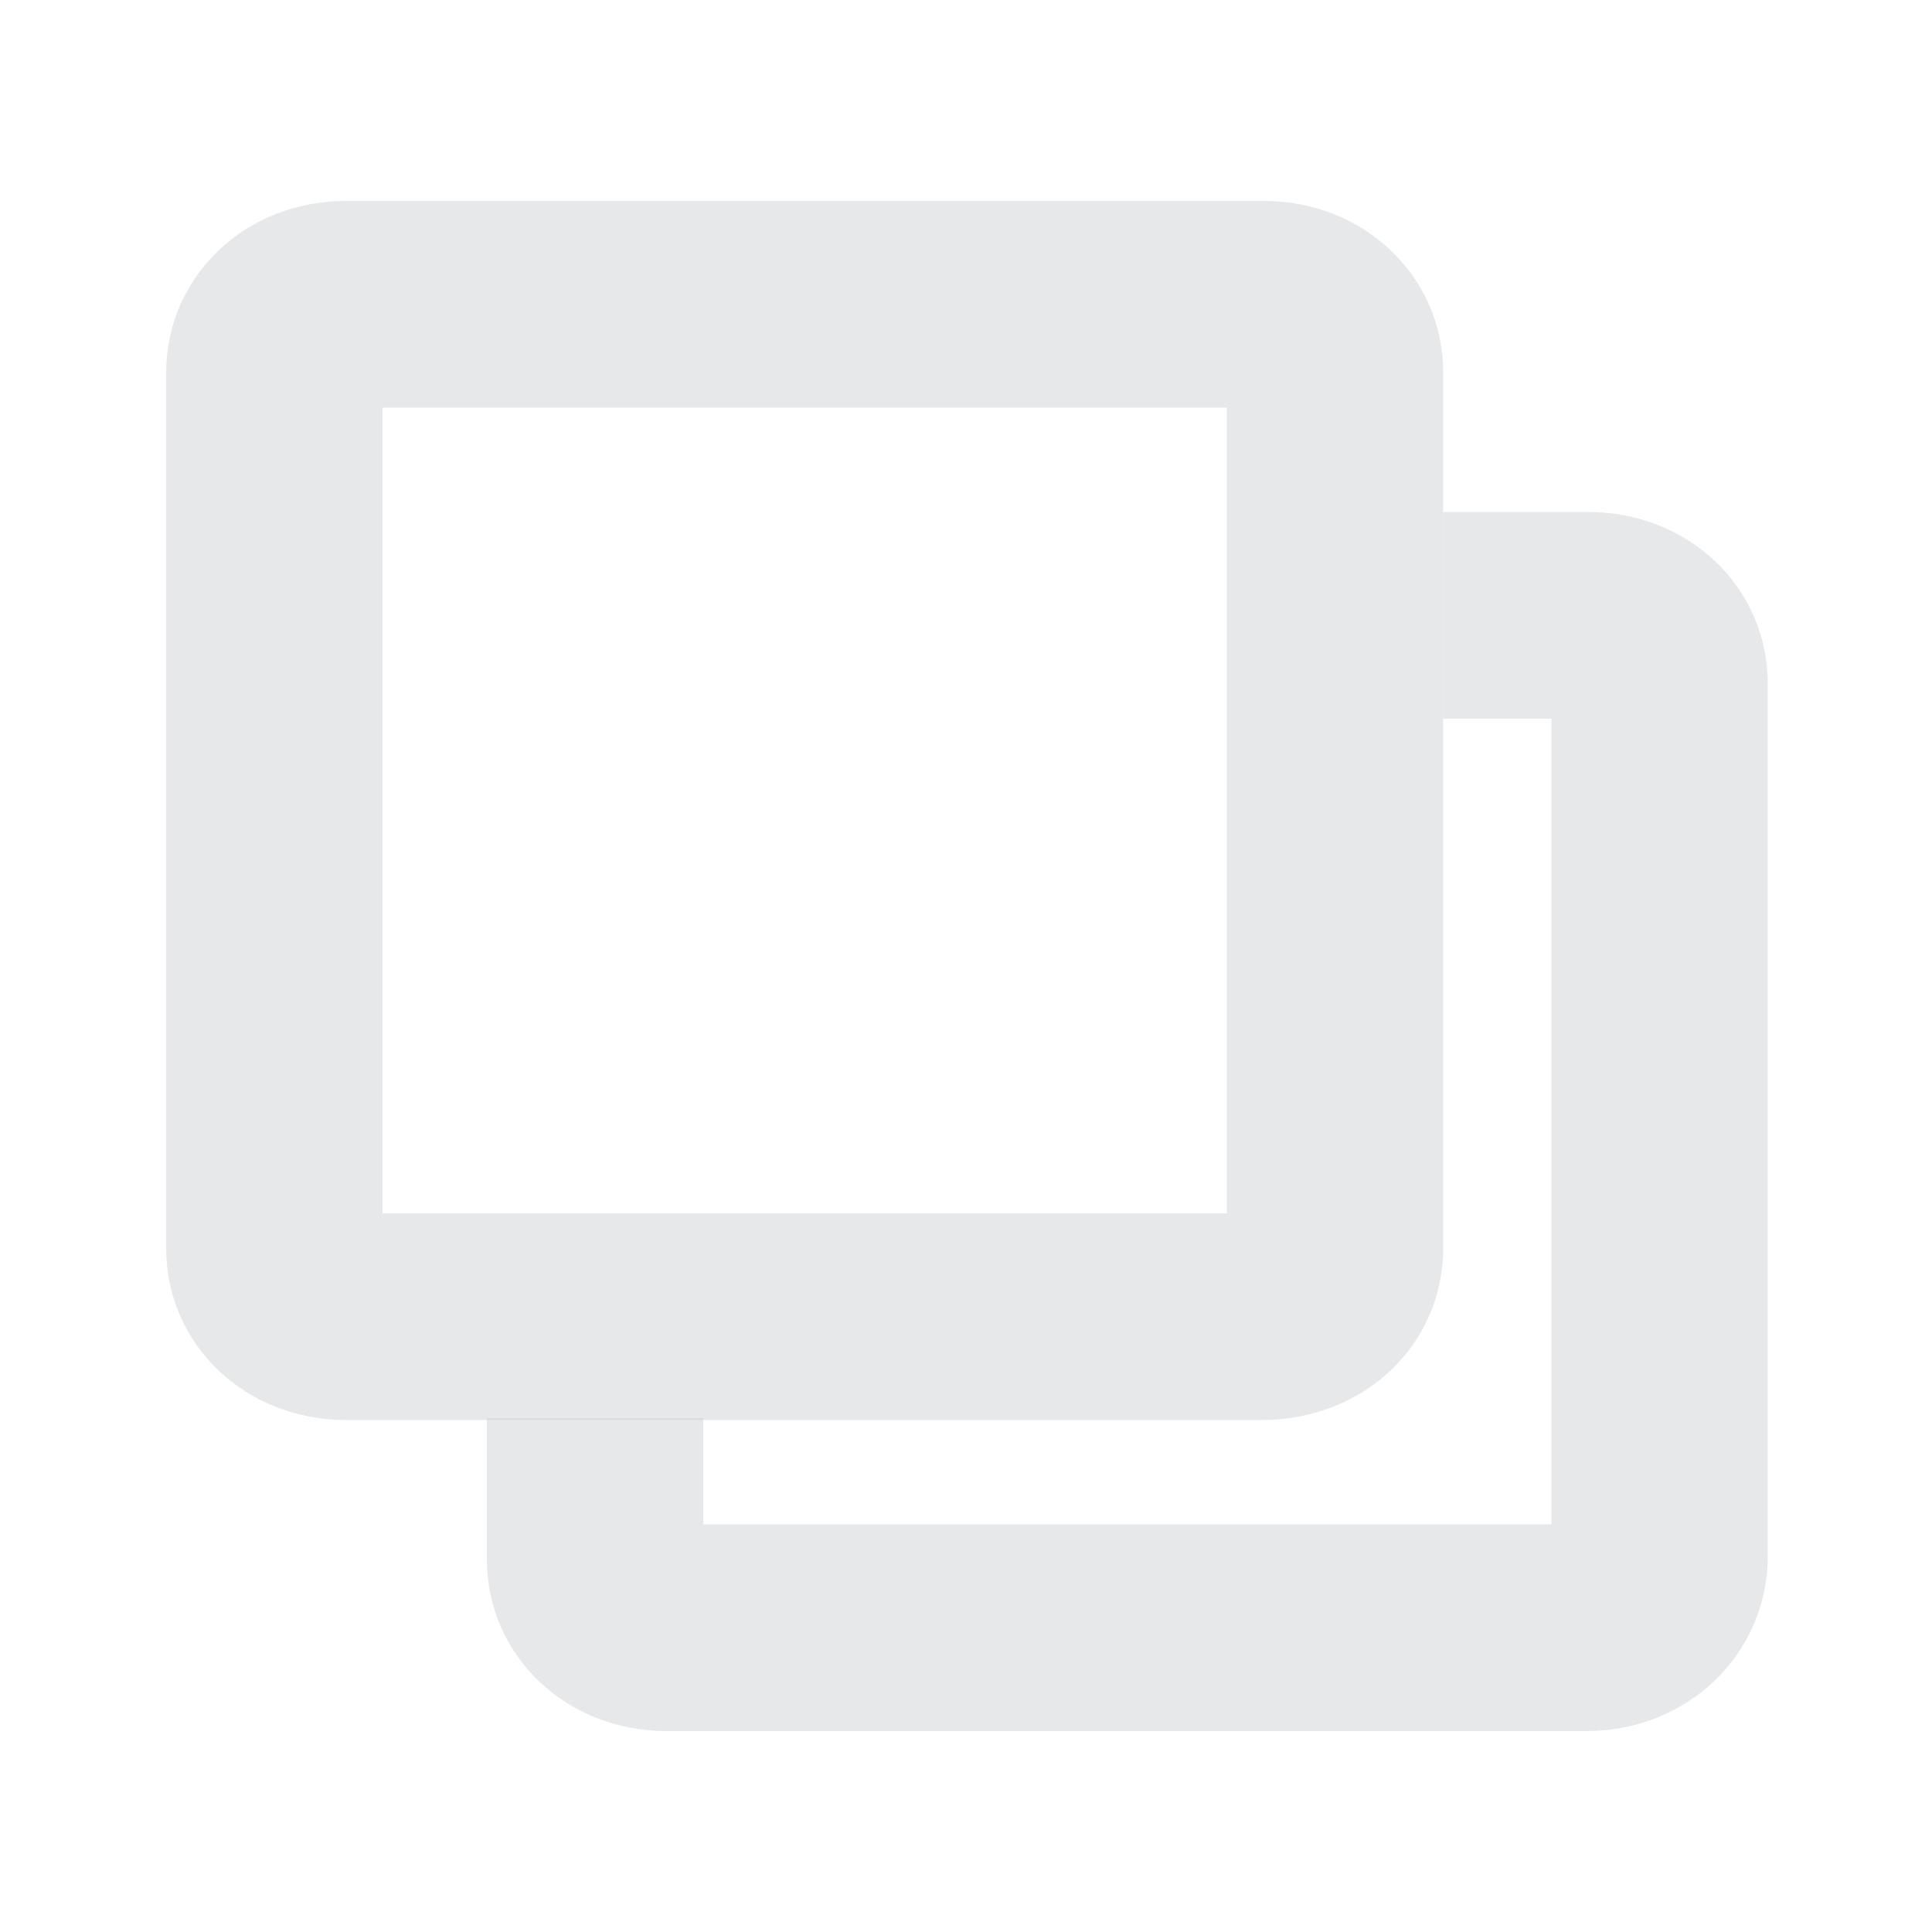 <?xml version="1.0" encoding="utf-8"?>
<!-- Generator: Adobe Illustrator 23.0.2, SVG Export Plug-In . SVG Version: 6.00 Build 0)  -->
<svg version="1.1" id="Layer_1" xmlns="http://www.w3.org/2000/svg" xmlns:xlink="http://www.w3.org/1999/xlink" x="0px" y="0px"
	 viewBox="0 0 100 100" style="enable-background:new 0 0 100 100;" xml:space="preserve"><style type="text/css">
path {fill: #d1d2d4; opacity: 0.5;}
polygon {fill: #d1d2d4; opacity: 0.5;}
circle {fill: #d1d2d4; opacity: 0.5;}
rect {fill: #d1d2d4; opacity: 0.5;}
</style>
<path d="M82.1,89.6H34.5c-5.2,0-9.3-3.9-9.3-8.9v-7.3h11.2v5.5h43.9V37.2h-5.6V26.5h7.5c5.2,0,9.3,3.9,9.3,8.9v45.3
	C91.4,85.7,87.3,89.6,82.1,89.6z"/>
<path d="M65.3,73.5H17.9c-5.2,0-9.3-3.9-9.3-8.9V19.3c0-5,4.1-8.9,9.3-8.9h47.5c5.2,0,9.3,3.9,9.3,8.9v45.3
	C74.7,69.6,70.6,73.5,65.3,73.5z M19.8,62.8h43.7V21.1H19.8V62.8z"/>
</svg>
